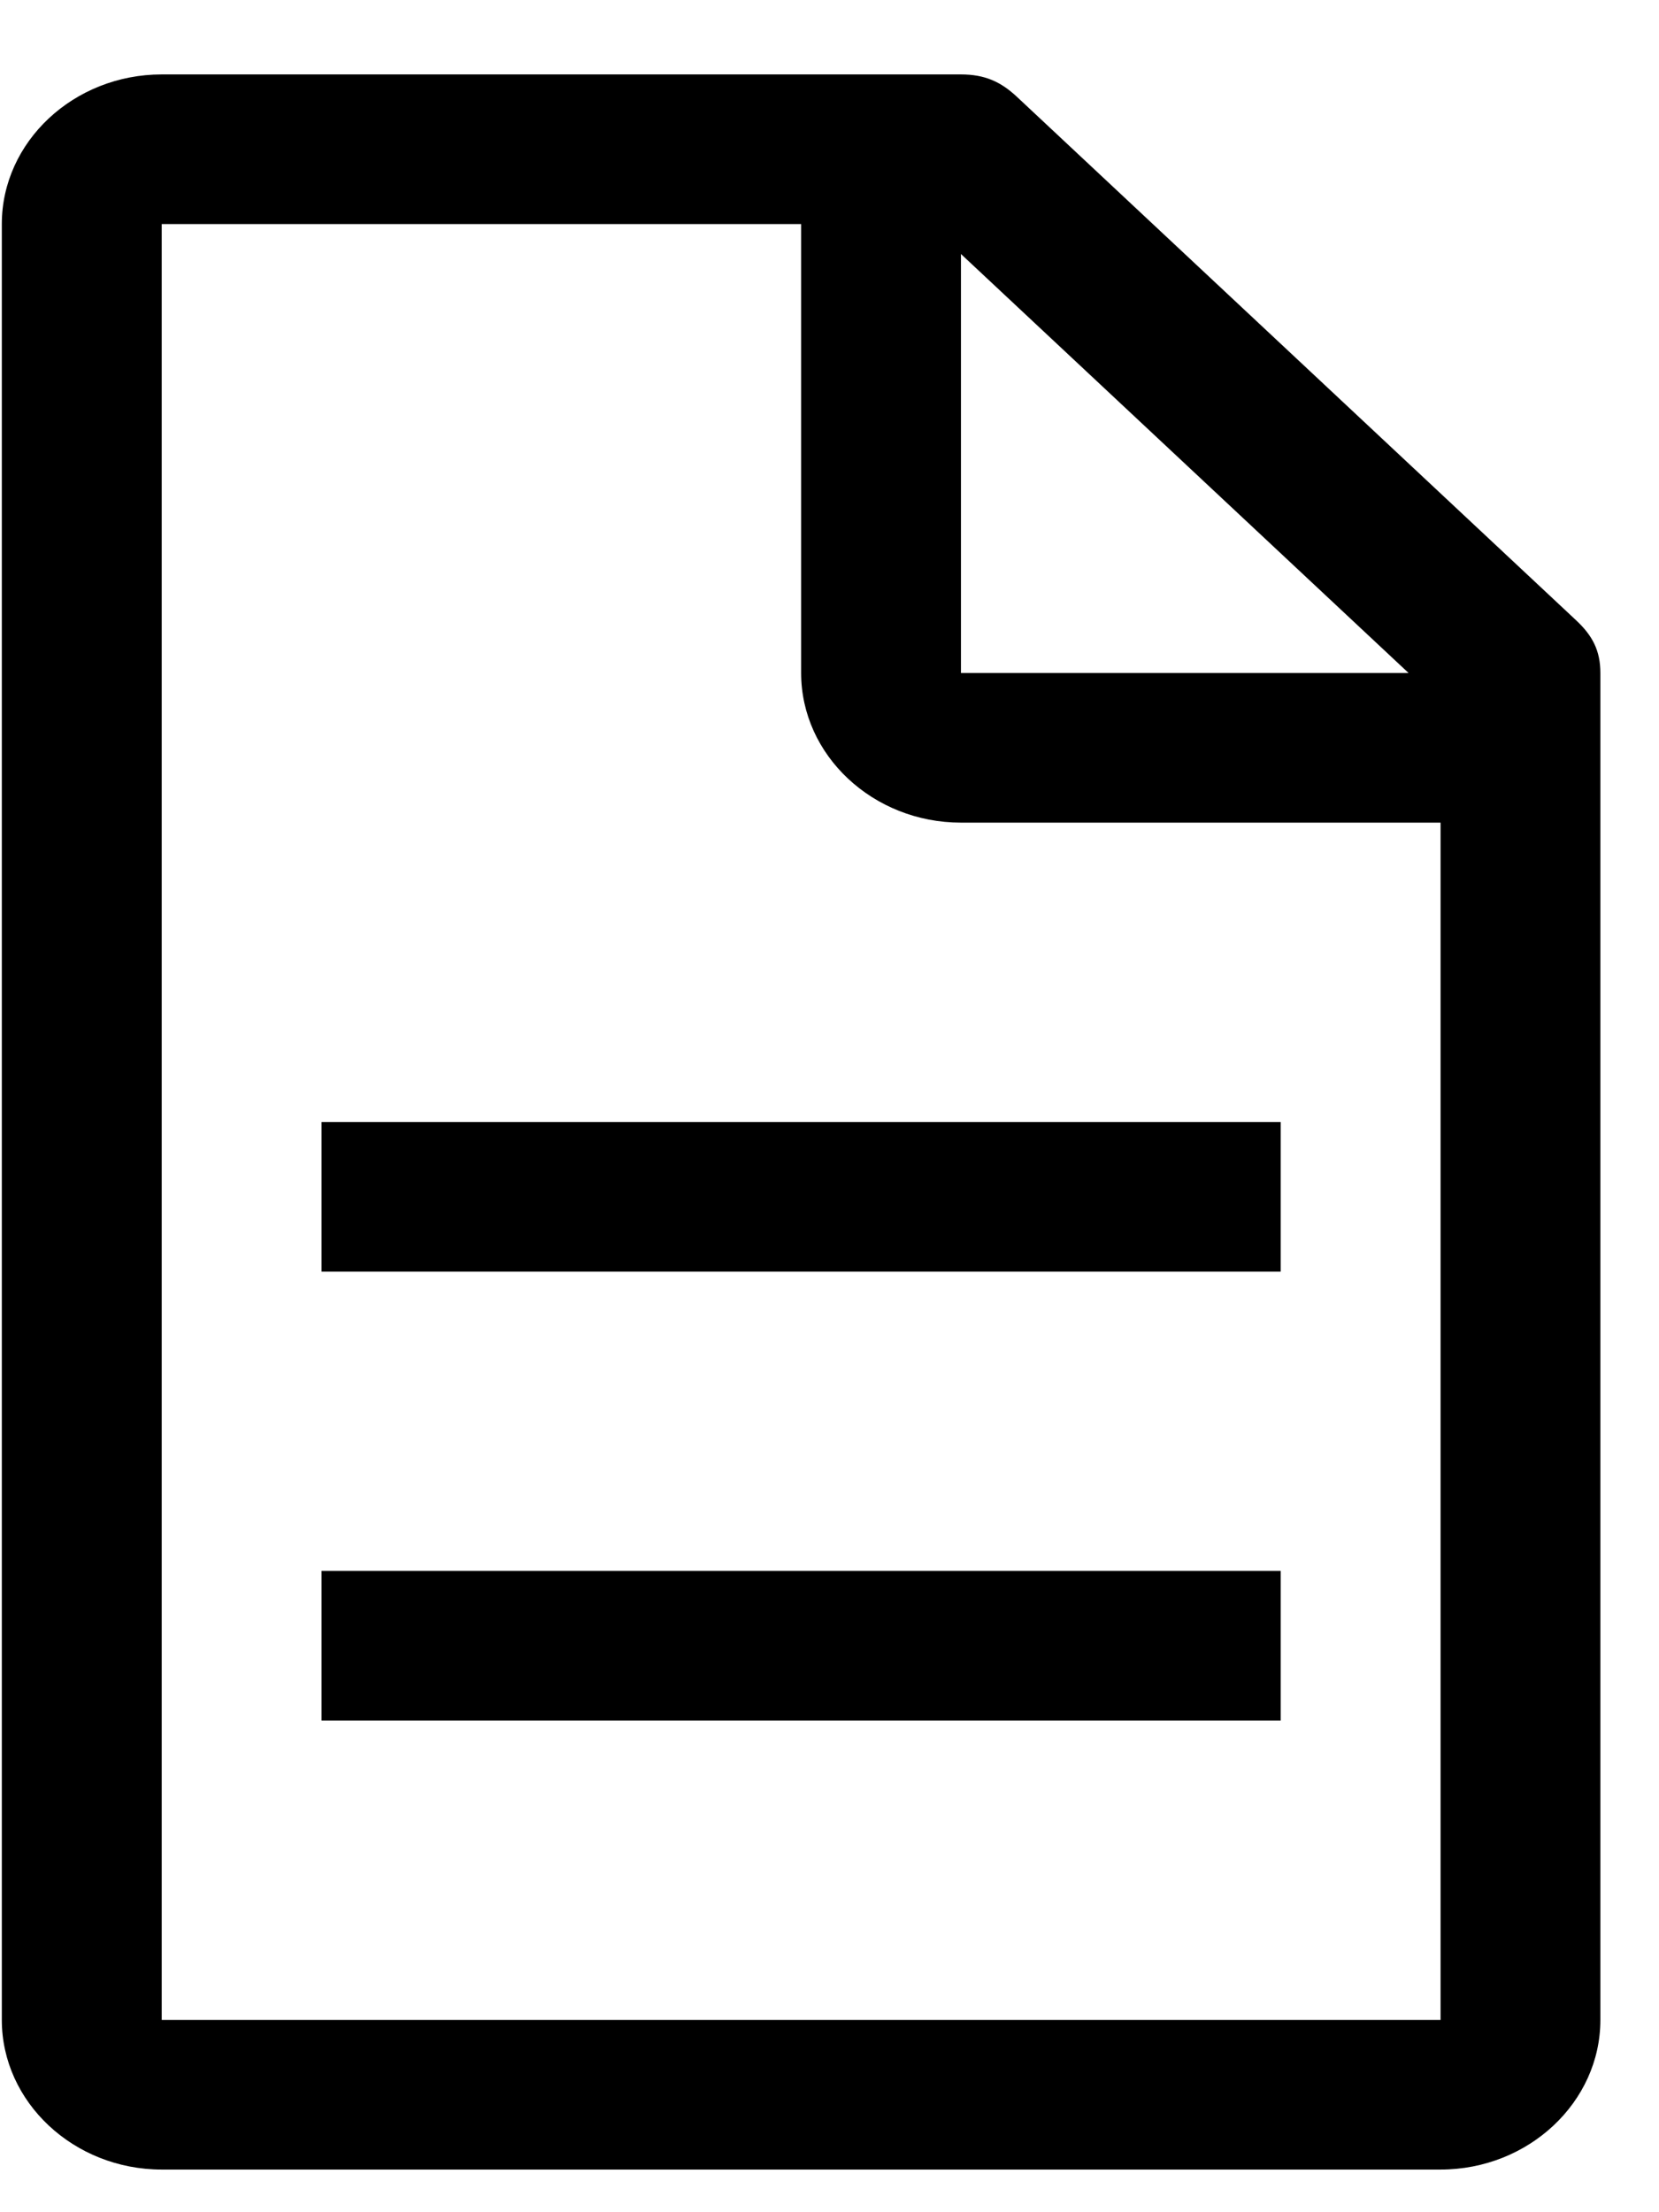 <svg width="21" height="28" viewBox="0 0 21 28" fill="none" xmlns="http://www.w3.org/2000/svg">
<path d="M19.955 7.855L12.873 1.226C12.67 1.036 12.468 0.942 12.164 0.942H2.047C0.934 0.942 0.023 1.794 0.023 2.836V25.566C0.023 26.607 0.934 27.46 2.047 27.46H18.235C19.348 27.46 20.258 26.607 20.258 25.566V8.518C20.258 8.234 20.157 8.045 19.955 7.855ZM12.164 3.215L17.83 8.518H12.164V3.215ZM18.235 25.566H2.047V2.836H10.141V8.518C10.141 9.56 11.051 10.412 12.164 10.412H18.235V25.566Z" fill="black"/>
<path d="M4.07 19.883H16.211V21.777H4.07V19.883Z" fill="black"/>
<path d="M4.07 14.201H16.211V16.095H4.07V14.201Z" fill="black"/>
</svg>